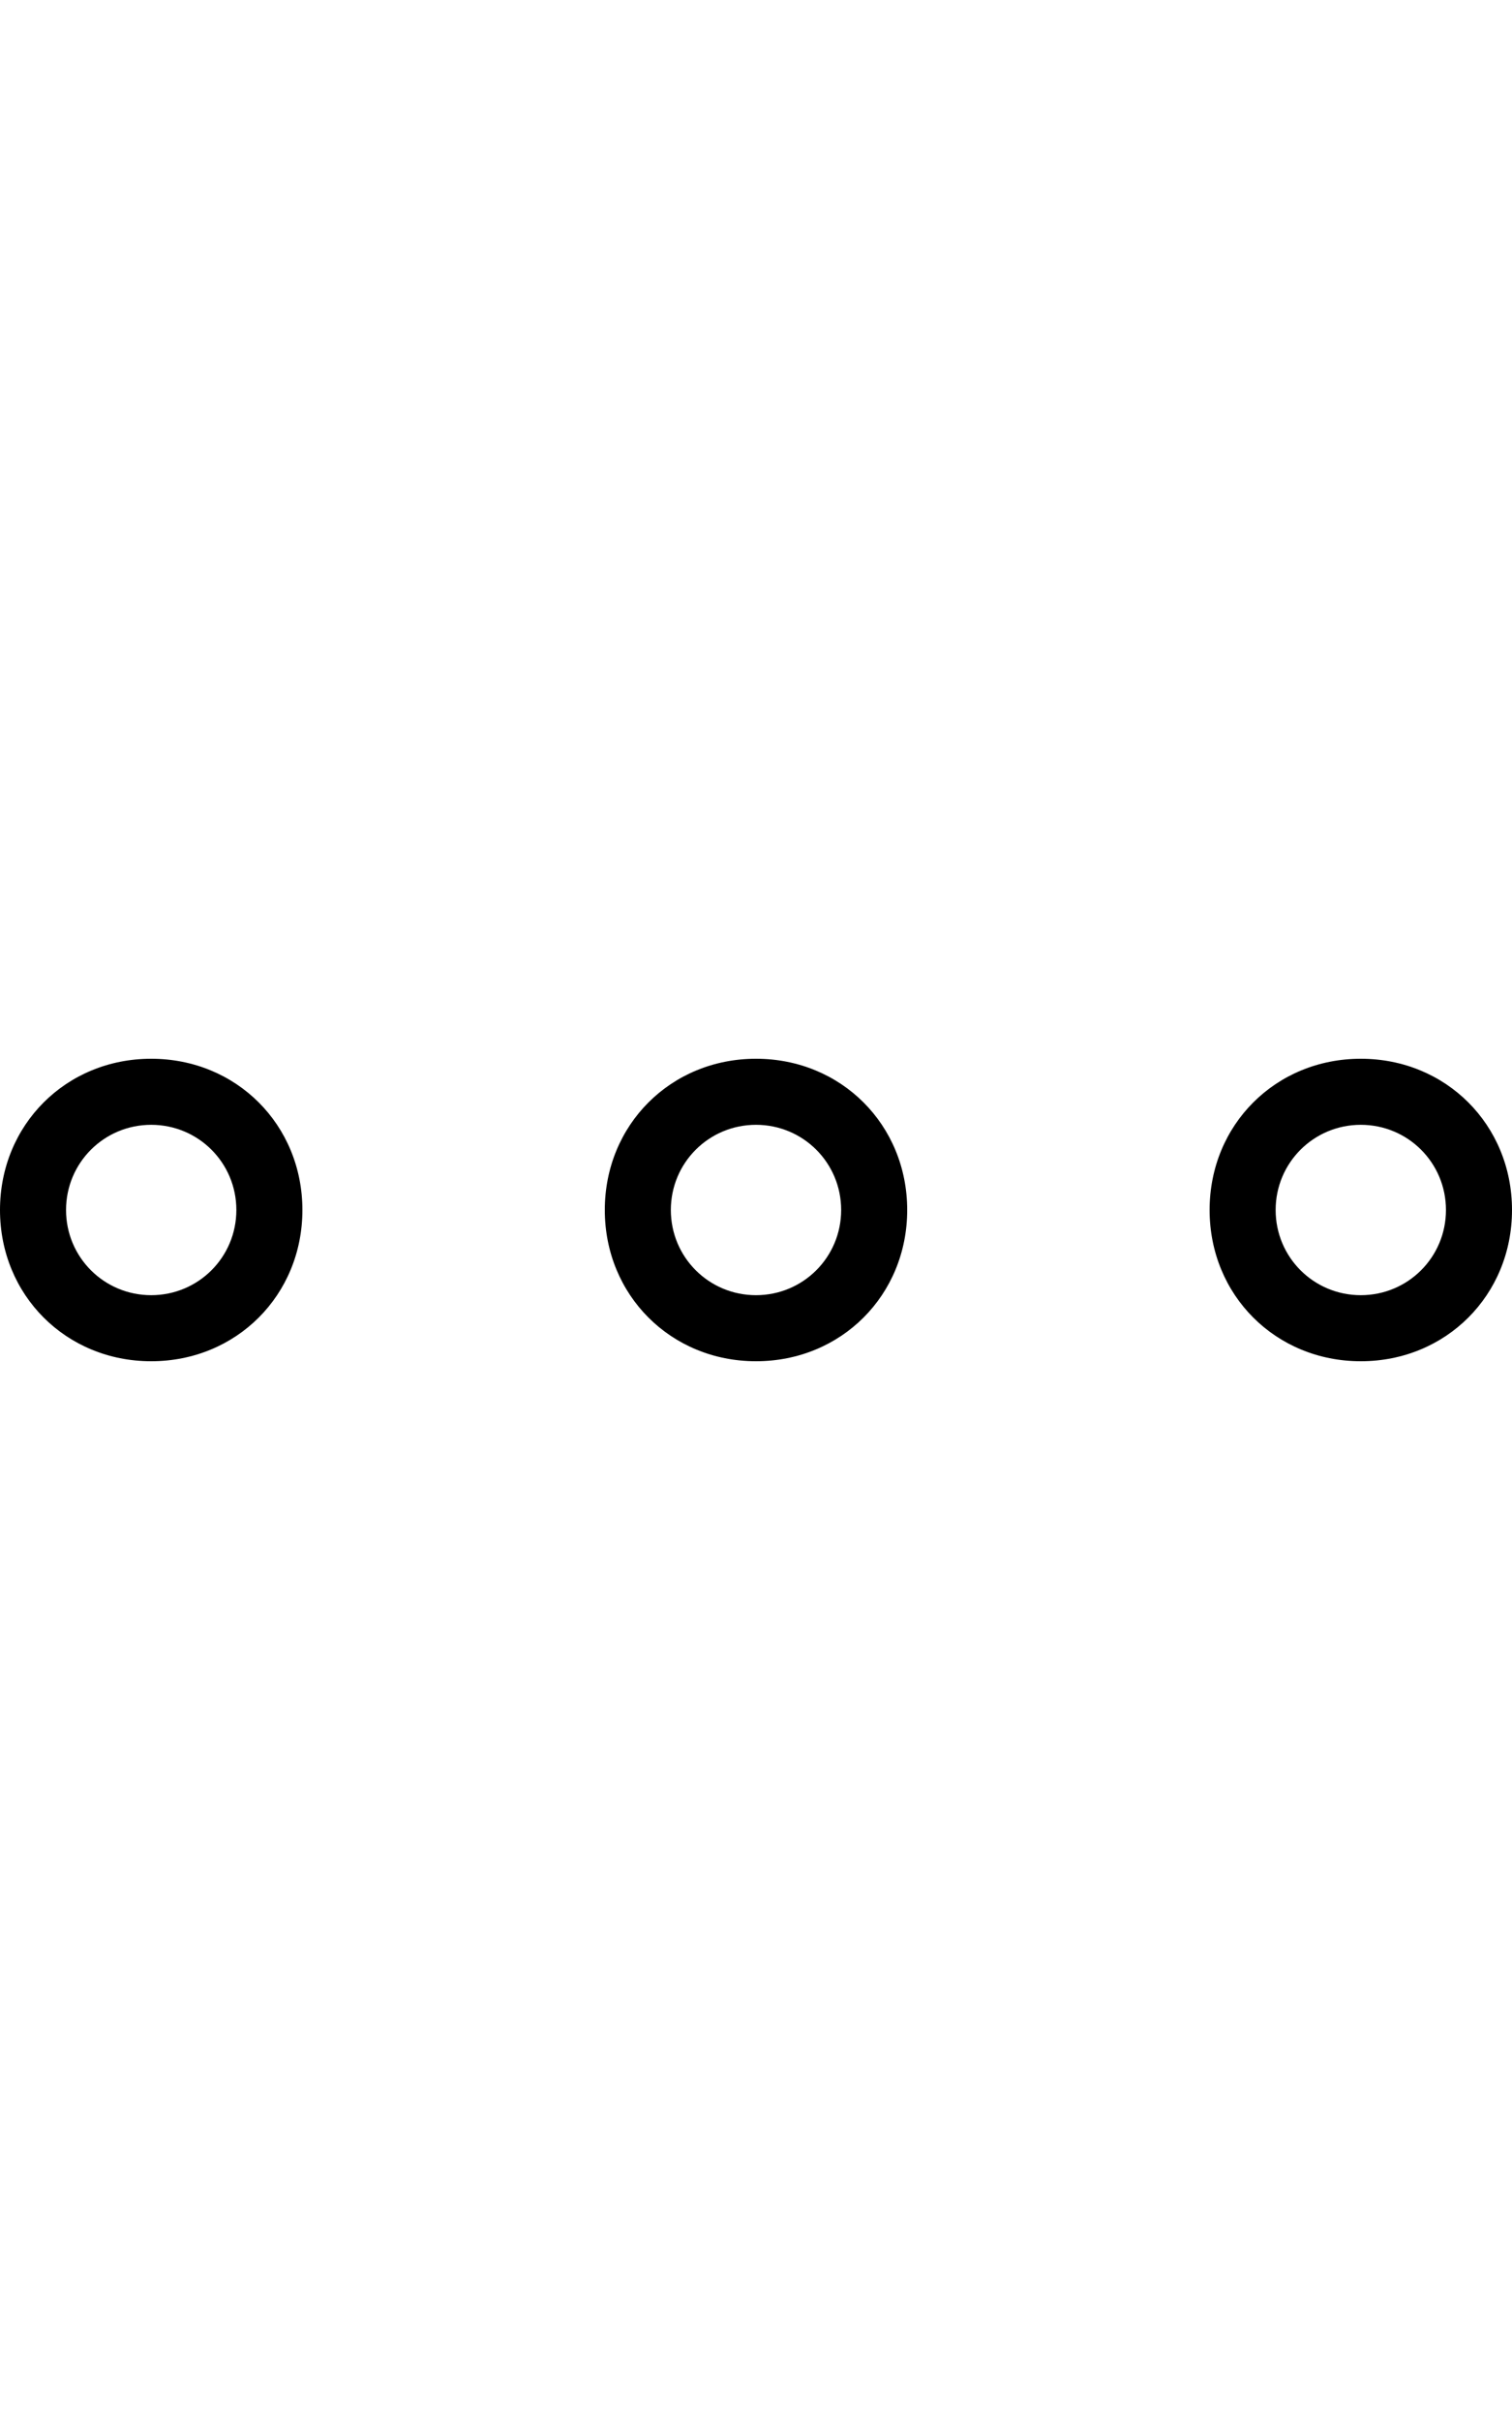 <svg height="1000" width="625" xmlns="http://www.w3.org/2000/svg"><path d="M312.5 464.8c-19.5 0 -35.2 15.7 -35.2 35.2s15.7 35.2 35.2 35.2 35.2 -15.7 35.2 -35.2S332 464.8 312.5 464.8zm0 -27.3c35.2 0 62.5 27.3 62.5 62.5s-27.3 62.5 -62.5 62.5S250 535.2 250 500s27.3 -62.5 62.5 -62.5zm-250 27.3C43 464.8 27.3 480.5 27.3 500s15.7 35.2 35.2 35.2S97.7 519.5 97.7 500 82 464.8 62.5 464.8zm0 -27.3c35.2 0 62.5 27.3 62.5 62.5s-27.3 62.5 -62.5 62.5S0 535.2 0 500s27.3 -62.5 62.5 -62.5zm500 27.3c-19.5 0 -35.2 15.7 -35.2 35.2s15.7 35.2 35.2 35.2 35.2 -15.7 35.2 -35.2S582 464.8 562.5 464.8zm0 -27.3c35.2 0 62.5 27.3 62.5 62.5s-27.3 62.5 -62.5 62.5S500 535.2 500 500s27.3 -62.5 62.5 -62.5z"/></svg>